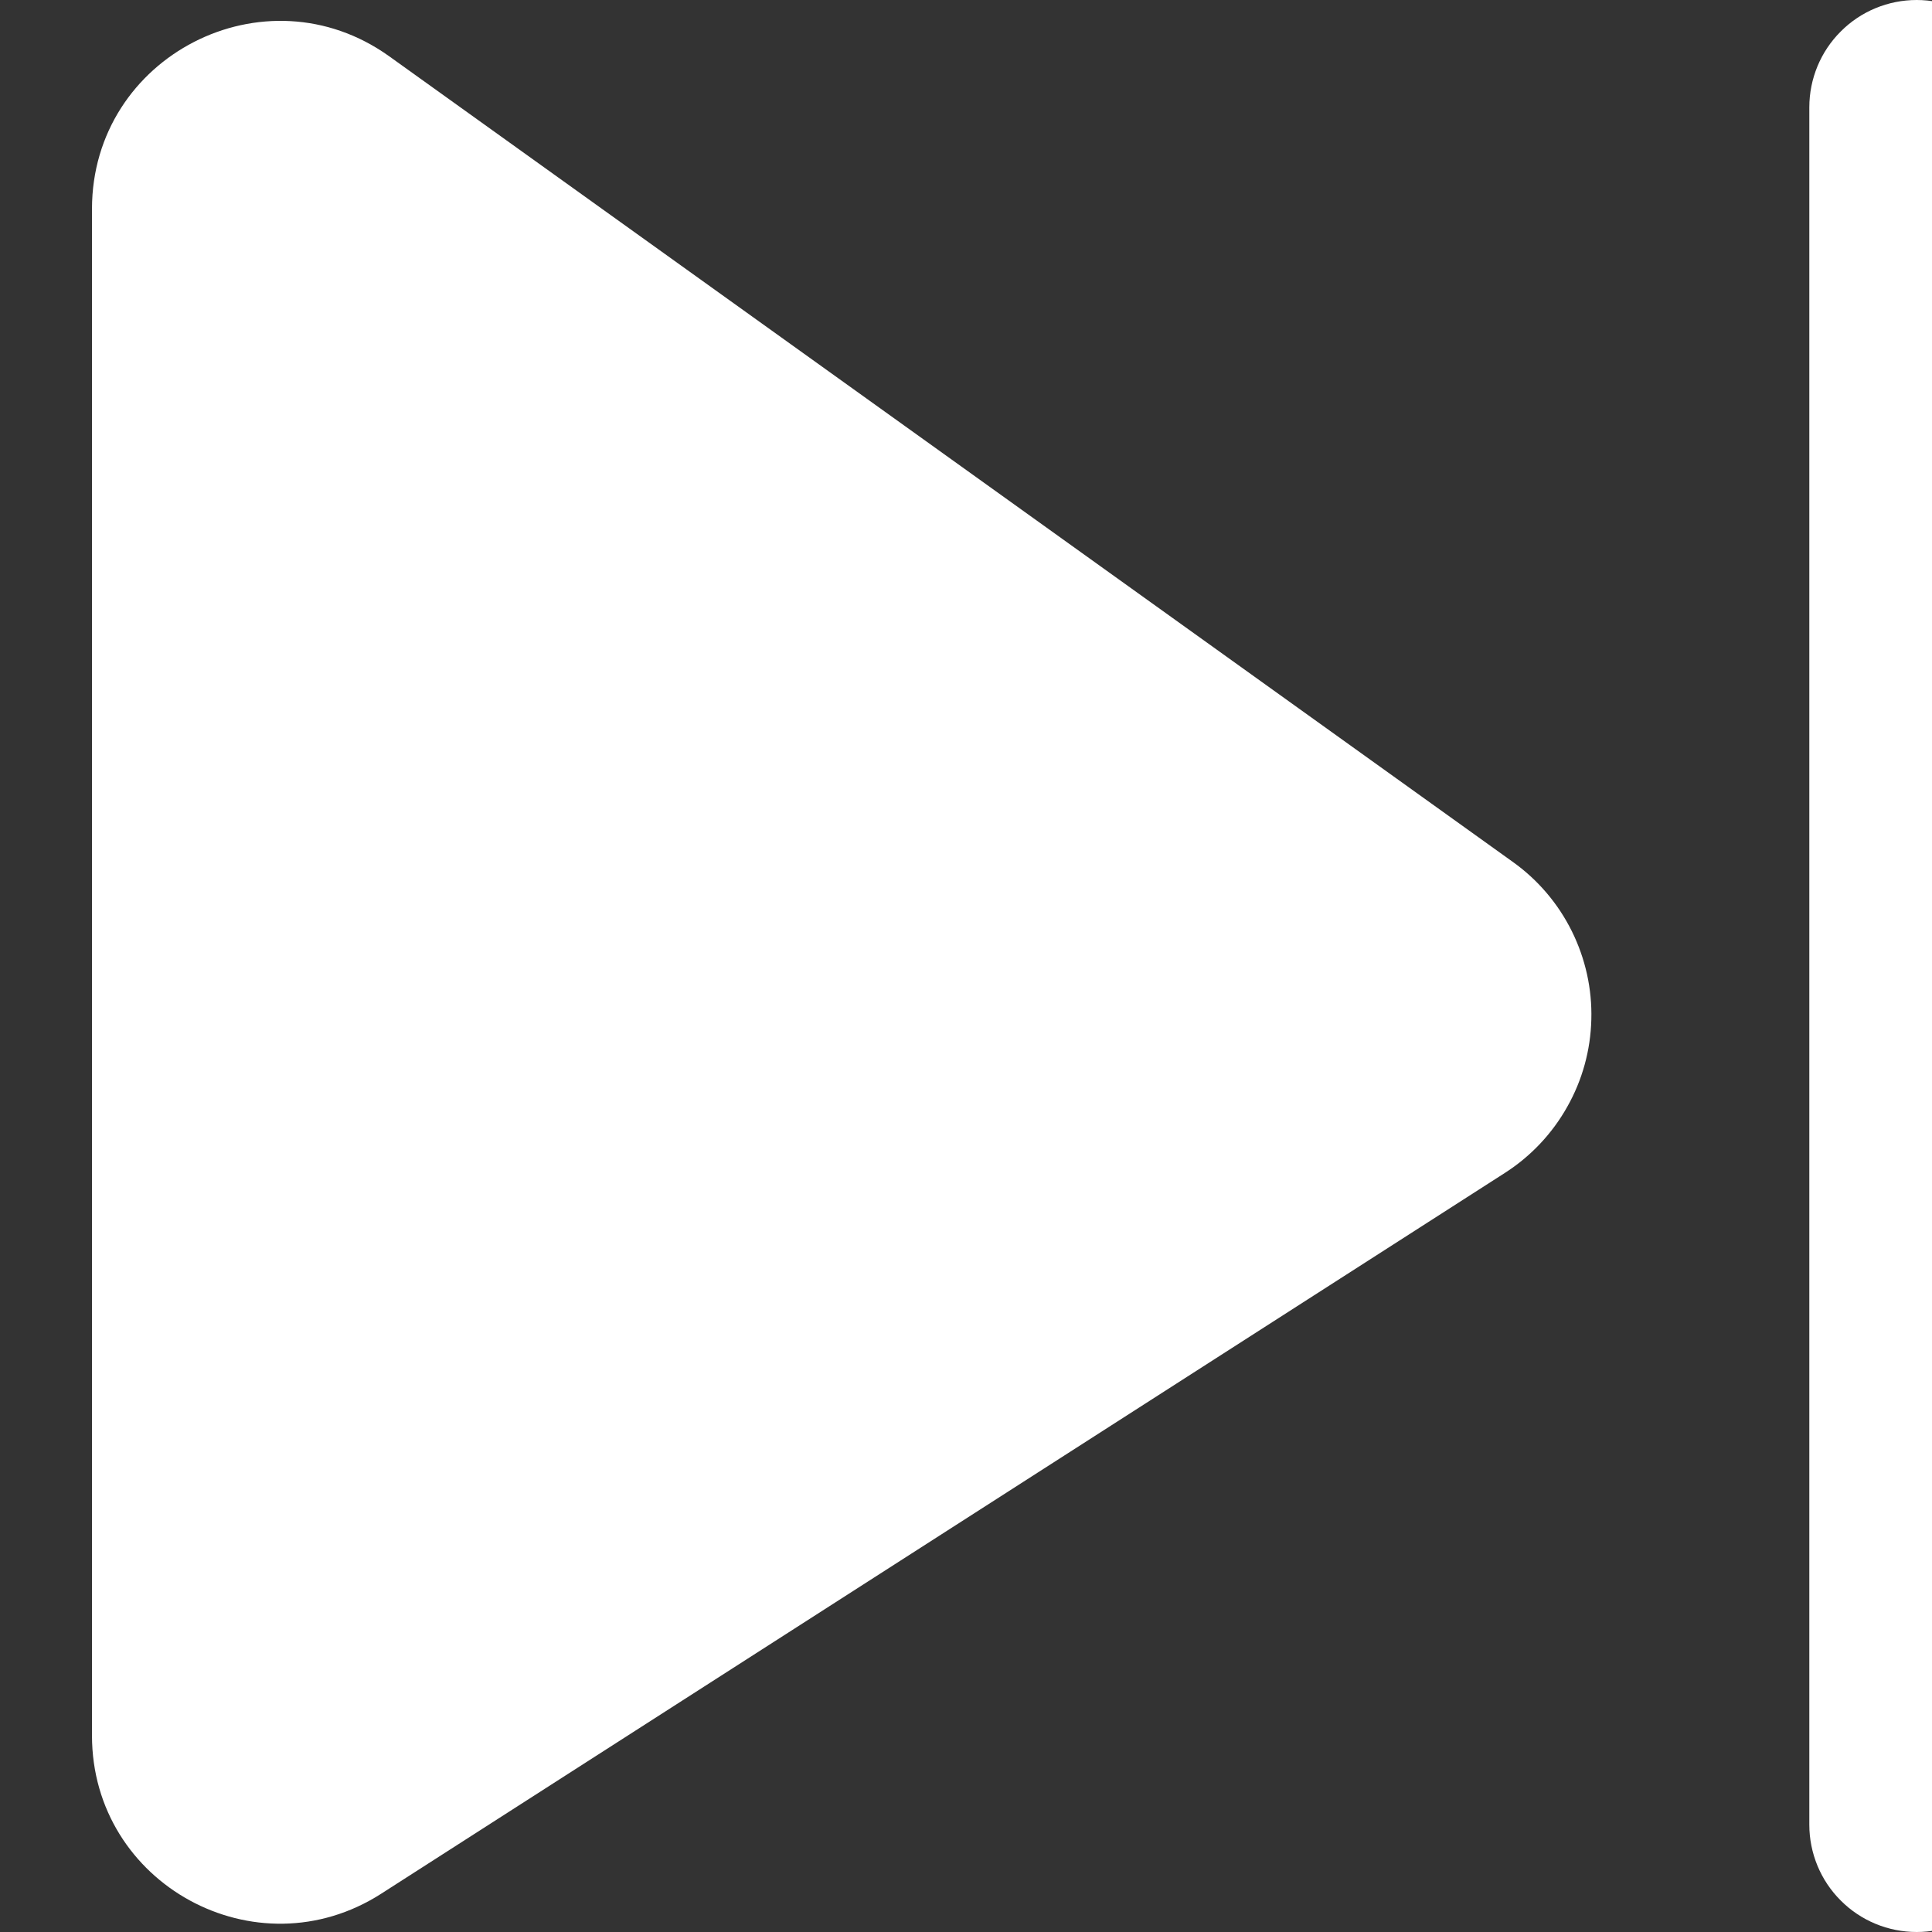 <svg width="18" height="18" viewBox="0 0 18 18" fill="none" xmlns="http://www.w3.org/2000/svg">
<rect x="0" y="0" width="18" height="18" fill="#333333" stroke="none"/>
<path d="M18.857 1C18.857 0.735 18.752 0.48 18.564 0.293C18.376 0.105 18.122 0 17.857 0C17.592 0 17.337 0.105 17.15 0.293C16.962 0.48 16.857 0.735 16.857 1V17C16.857 17.265 16.962 17.52 17.15 17.707C17.337 17.895 17.592 18 17.857 18C18.122 18 18.376 17.895 18.564 17.707C18.752 17.52 18.857 17.265 18.857 17V1Z" fill="white"/>
<path d="M0.857 1.947C0.857 0.523 2.469 -0.305 3.627 0.525L14.097 8.032C14.329 8.198 14.517 8.419 14.644 8.675C14.771 8.931 14.834 9.214 14.826 9.499C14.819 9.785 14.742 10.064 14.601 10.313C14.461 10.562 14.262 10.773 14.022 10.927L3.552 17.643C2.387 18.39 0.857 17.554 0.857 16.17V1.947Z" fill="white"/>
</svg>
